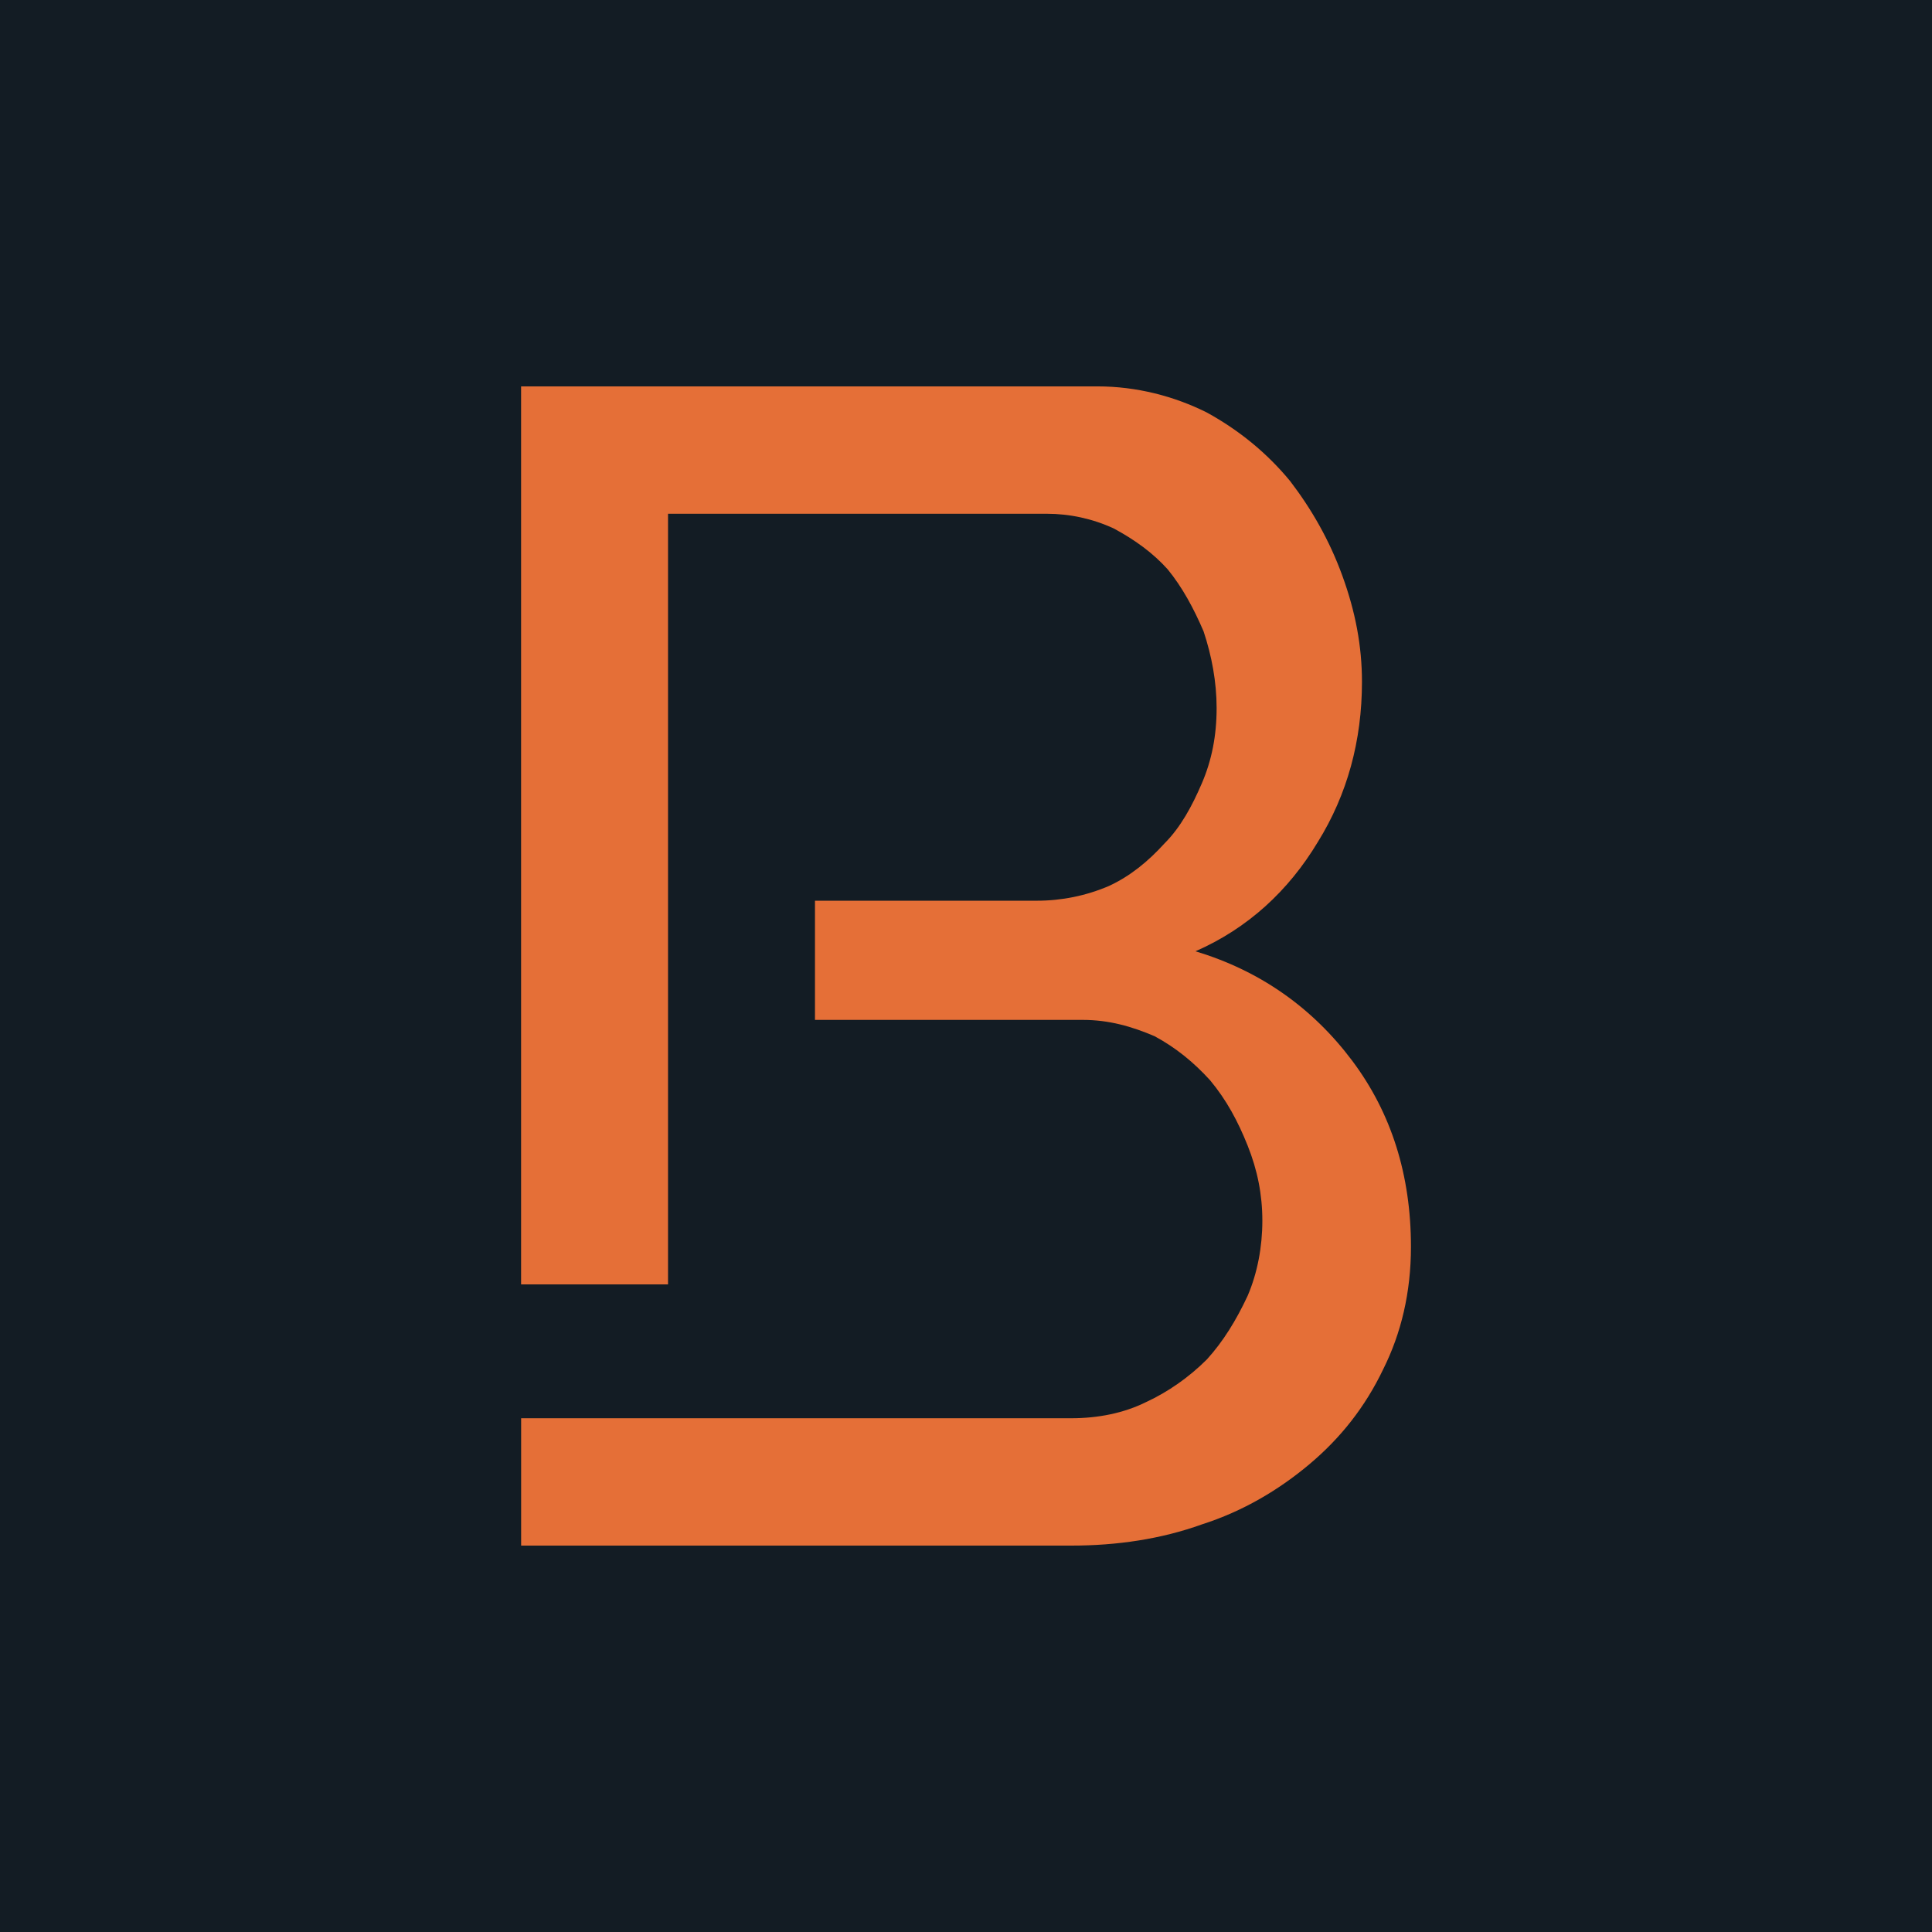 <?xml version="1.0" encoding="utf-8"?>
<svg version="1.1" xmlns="http://www.w3.org/2000/svg" xmlns:xlink="http://www.w3.org/1999/xlink" x="0px" y="0px" viewBox="0 0 200 200" enable-background="new 0 0 200 200" xml:space="preserve">
<rect width="200" height="200" fill="#131c24" />
<path fill="#e56f37" d="m53.943 40v92.96h15.211v-79.776h39.211c2.366 0 4.732 0.507 6.93 1.522 2.197 1.183 4.057 2.534 5.578 4.225 1.521 1.859 2.705 4.056 3.719 6.422 0.845 2.535 1.352 5.239 1.352 7.943 0 2.873-0.507 5.409-1.522 7.775-1.014 2.366-2.197 4.564-3.887 6.254-1.69 1.859-3.549 3.38-5.746 4.394-2.366 1.014-4.902 1.522-7.438 1.522h-22.985v12.338h27.719c2.704 0 5.071 0.675 7.438 1.689 2.197 1.183 4.056 2.703 5.746 4.562 1.69 2.028 2.873 4.226 3.887 6.762s1.522 5.069 1.522 7.773-0.507 5.409-1.522 7.775c-1.183 2.535-2.534 4.733-4.225 6.592-1.859 1.859-4.057 3.38-6.254 4.394-2.366 1.183-5.069 1.69-7.773 1.69h-56.957v13.184h56.959c4.732 0 9.294-0.676 13.52-2.197 4.225-1.352 7.945-3.55 11.156-6.254 3.211-2.704 5.746-5.915 7.606-9.803 1.859-3.718 2.873-7.943 2.873-12.676 0-7.437-2.028-13.859-6.084-19.268-4.056-5.408-9.466-9.296-16.227-11.324 5.408-2.366 9.633-6.254 12.676-11.324 3.042-4.901 4.564-10.478 4.564-16.563 0-3.718-0.677-7.268-2.029-10.986-1.352-3.718-3.211-6.929-5.408-9.803-2.366-2.873-5.239-5.239-8.619-7.098-3.38-1.69-7.268-2.705-11.324-2.705z" />
</svg>